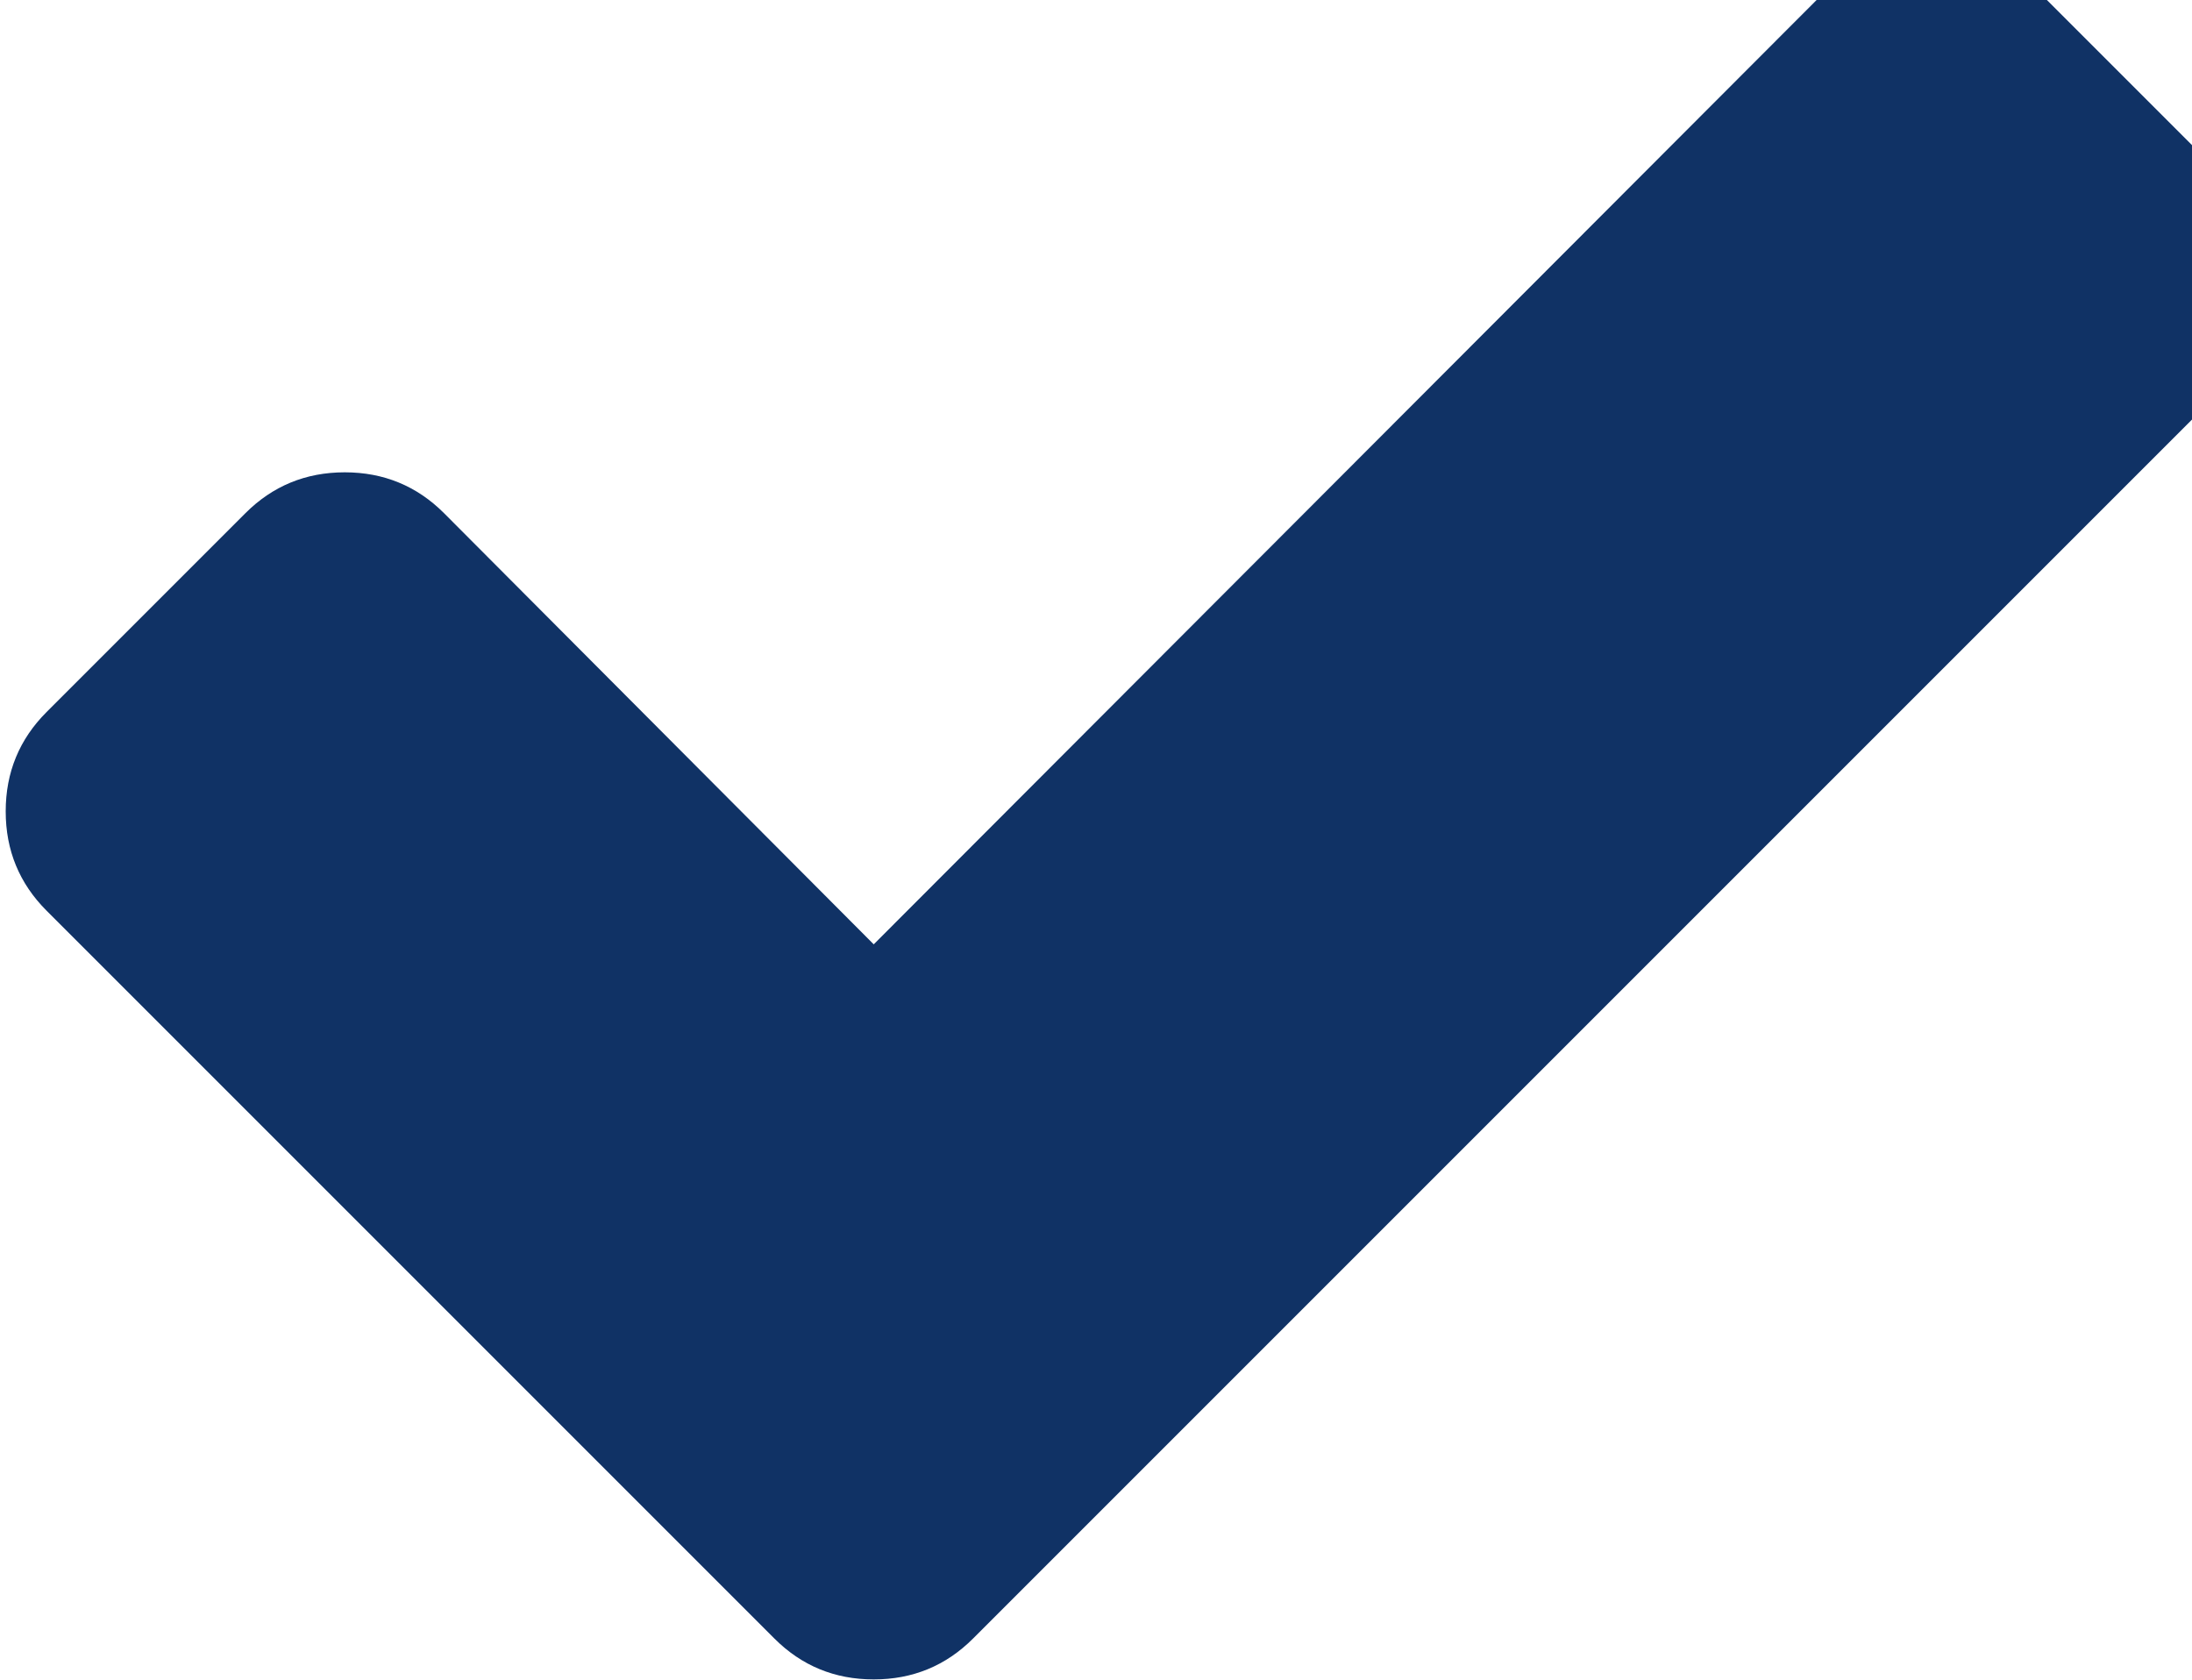 <?xml version="1.0" encoding="UTF-8" standalone="no"?>
<svg
   viewBox="0 -256 15 11.497"
   id="svg3001"
   version="1.1"
   inkscape:version="1.2.2 (732a01da63, 2022-12-09)"
   width="15"
   height="11.497"
   sodipodi:docname="ok-blue-icon.svg"
   xmlns:inkscape="http://www.inkscape.org/namespaces/inkscape"
   xmlns:sodipodi="http://sodipodi.sourceforge.net/DTD/sodipodi-0.dtd"
   xmlns="http://www.w3.org/2000/svg"
   xmlns:svg="http://www.w3.org/2000/svg"
   xmlns:rdf="http://www.w3.org/1999/02/22-rdf-syntax-ns#"
   xmlns:cc="http://creativecommons.org/ns#"
   xmlns:dc="http://purl.org/dc/elements/1.1/">
  <defs
     id="defs3009" />
  <sodipodi:namedview
     pagecolor="#ffffff"
     bordercolor="#666666"
     borderopacity="1"
     objecttolerance="10"
     gridtolerance="10"
     guidetolerance="10"
     inkscape:pageopacity="0"
     inkscape:pageshadow="2"
     inkscape:window-width="1280"
     inkscape:window-height="729"
     id="namedview3007"
     showgrid="false"
     inkscape:zoom="29.166675"
     inkscape:cx="8.9999975"
     inkscape:cy="6.8914267"
     inkscape:window-x="-8"
     inkscape:window-y="-8"
     inkscape:window-maximized="1"
     inkscape:current-layer="svg3001"
     inkscape:showpageshadow="2"
     inkscape:pagecheckerboard="0"
     inkscape:deskcolor="#d1d1d1" />
  <g
     transform="matrix(0.01,0,0,-0.01,-1.171,-244.368)"
     id="g3003"
     style="stroke:none;stroke-opacity:1;fill:#103265;fill-opacity:1">
    <path
       d="m 1671,970 q 0,-40 -28,-68 L 919,178 783,42 Q 755,14 715,14 675,14 647,42 L 511,178 149,540 q -28,28 -28,68 0,40 28,68 l 136,136 q 28,28 68,28 40,0 68,-28 l 294,-295 656,657 q 28,28 68,28 40,0 68,-28 l 136,-136 q 28,-28 28,-68 z"
       id="path3005"
       inkscape:connector-curvature="0"
       style="fill:#103265;stroke:none;stroke-opacity:1;fill-opacity:1" />
  </g>
</svg>
